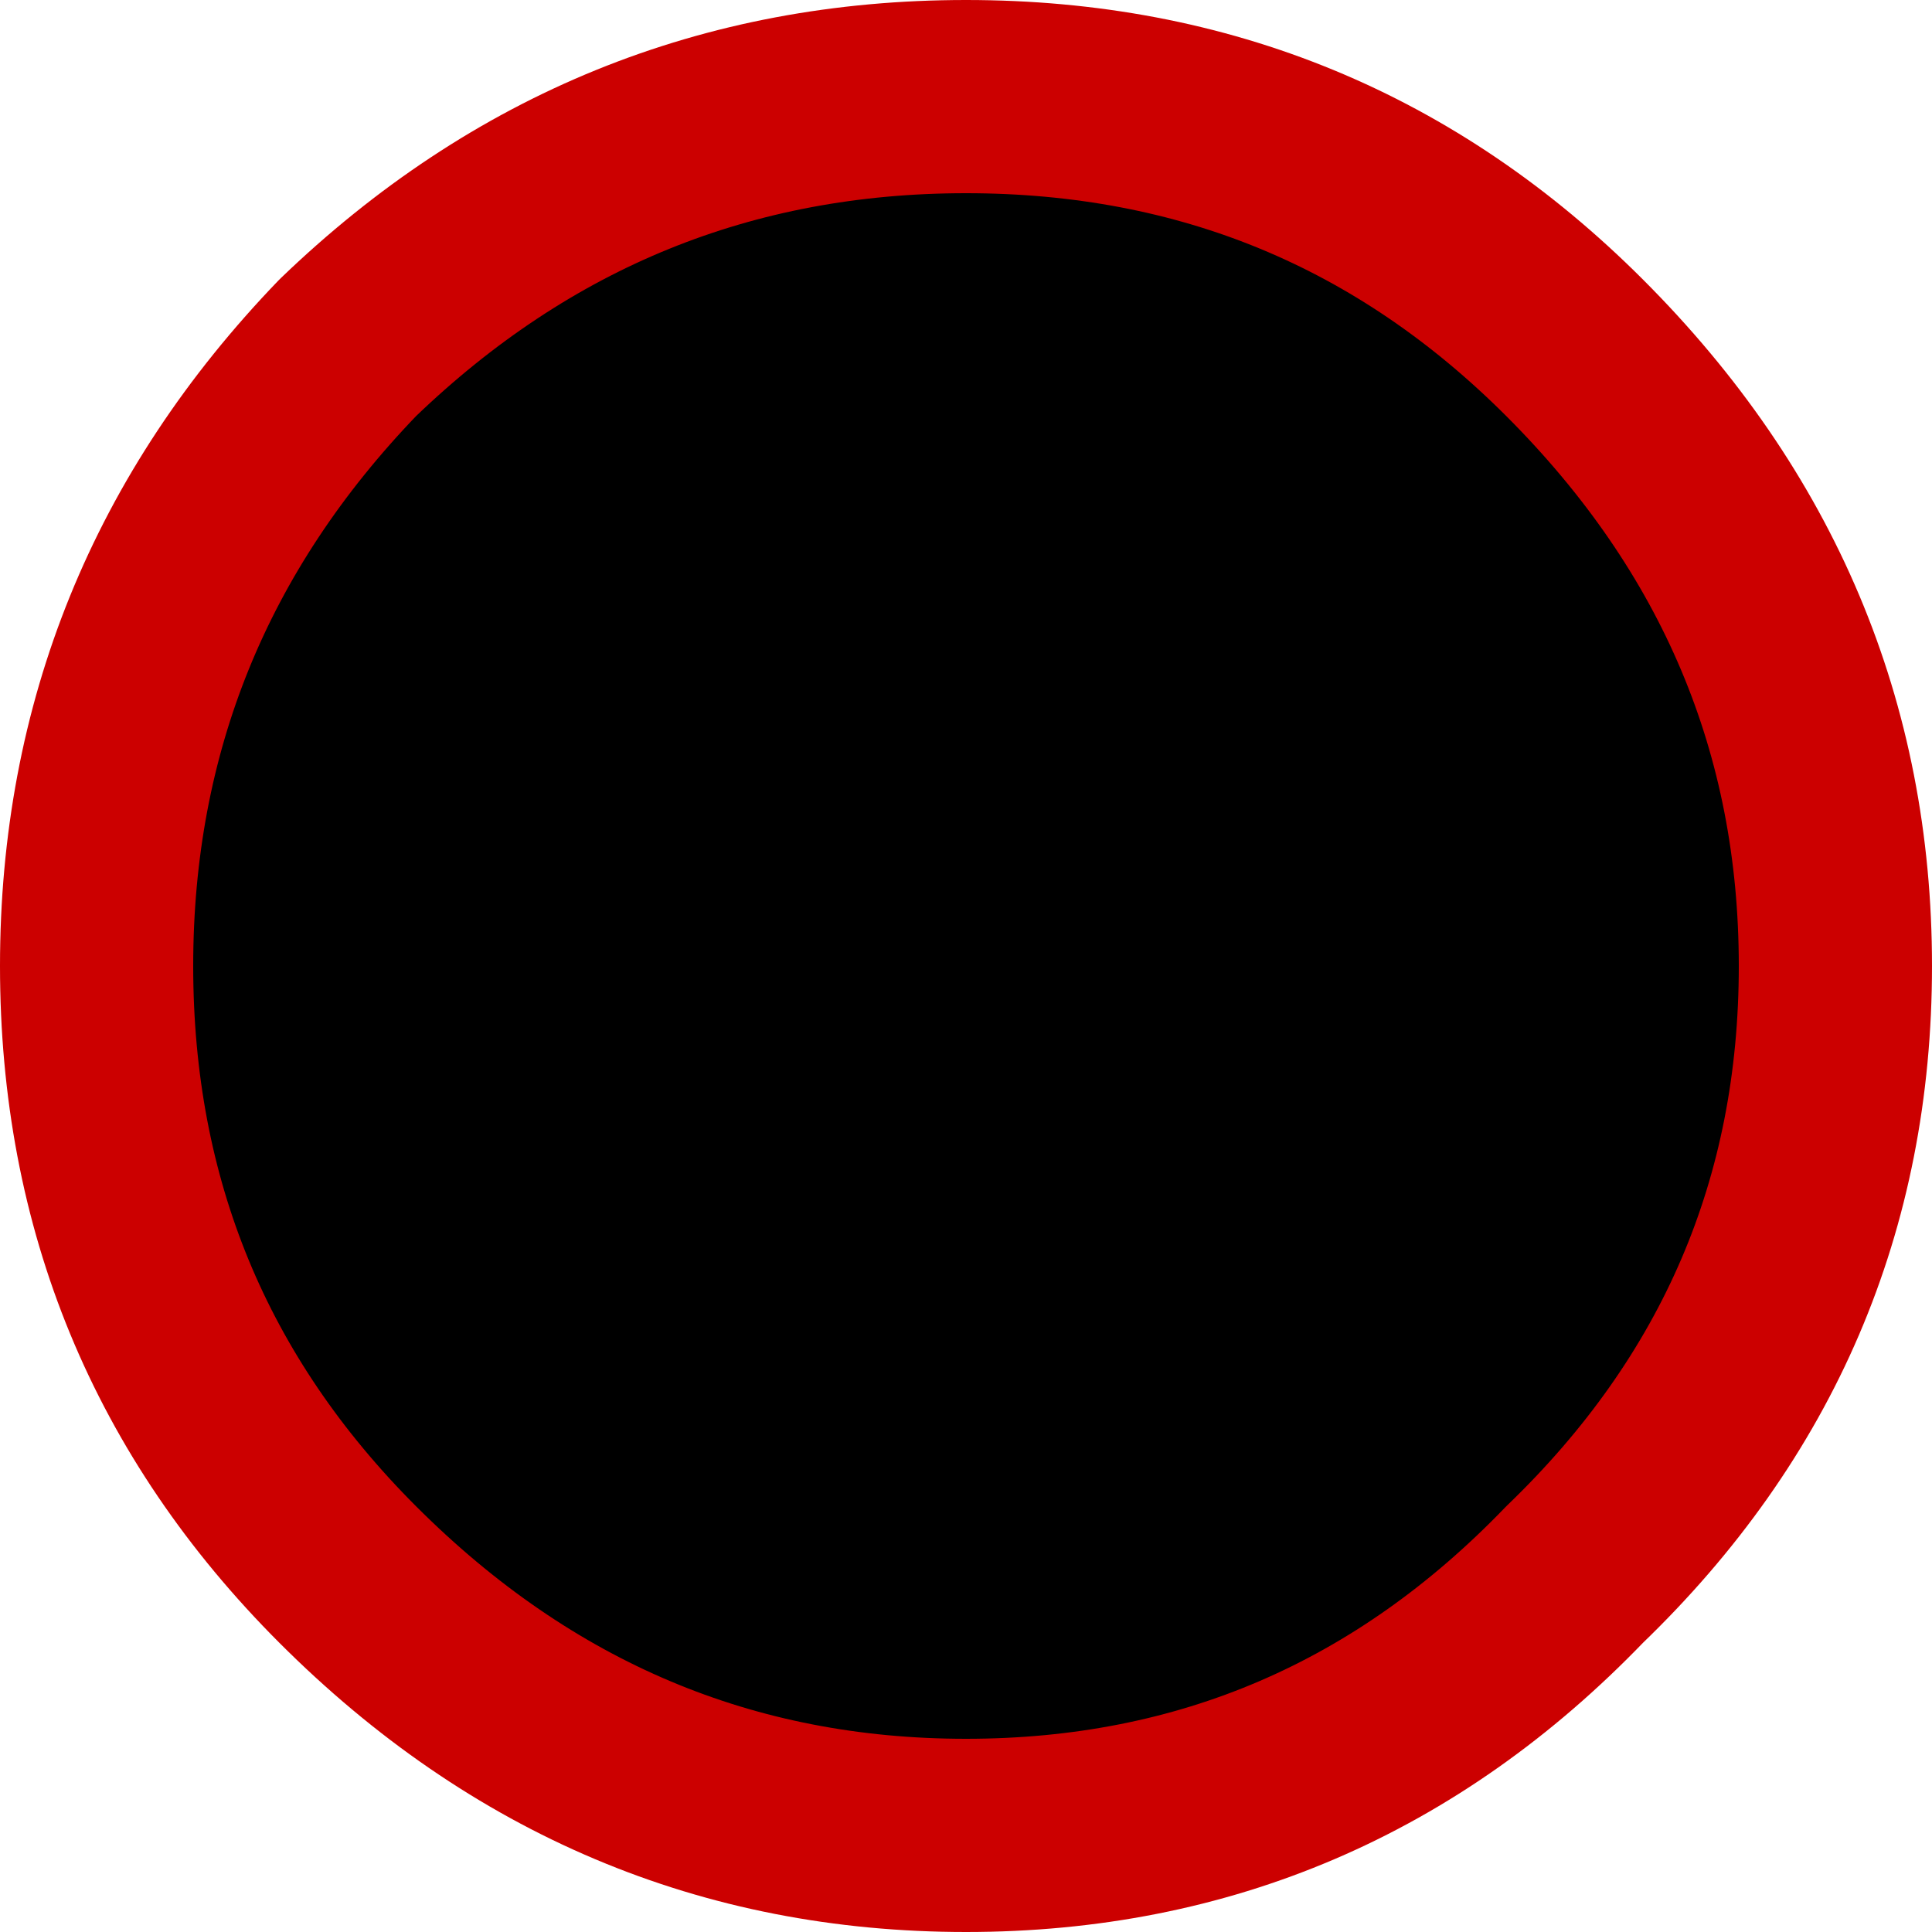 <?xml version="1.0" encoding="UTF-8" standalone="no"?>
<svg xmlns:ffdec="https://www.free-decompiler.com/flash" xmlns:xlink="http://www.w3.org/1999/xlink" ffdec:objectType="frame" height="10.0px" width="10.0px" xmlns="http://www.w3.org/2000/svg">
  <g transform="matrix(1.0, 0.0, 0.0, 1.0, 5.0, 5.0)">
    <use ffdec:characterId="2642" height="10.0" transform="matrix(1.0, 0.0, 0.0, 1.0, -5.0, -5.0)" width="10.0" xlink:href="#shape0"/>
  </g>
  <defs>
    <g id="shape0" transform="matrix(1.0, 0.0, 0.0, 1.0, 5.0, 5.0)">
      <path d="M0.0 4.5 Q-1.85 4.5 -3.2 3.15 -4.5 1.85 -4.5 0.0 -4.5 -1.85 -3.2 -3.2 -1.85 -4.5 0.0 -4.5 1.85 -4.5 3.15 -3.2 4.5 -1.85 4.5 0.0 4.5 1.85 3.15 3.15 1.85 4.5 0.0 4.5" fill="#000000" fill-rule="evenodd" stroke="none"/>
      <path d="M0.0 4.5 Q-1.85 4.5 -3.2 3.15 -4.5 1.85 -4.5 0.0 -4.5 -1.85 -3.2 -3.2 -1.85 -4.5 0.0 -4.5 1.85 -4.5 3.15 -3.2 4.5 -1.85 4.5 0.0 4.5 1.85 3.15 3.15 1.85 4.5 0.0 4.5 Z" fill="none" stroke="#cc0000" stroke-linecap="round" stroke-linejoin="round" stroke-width="1.0"/>
    </g>
  </defs>
</svg>
